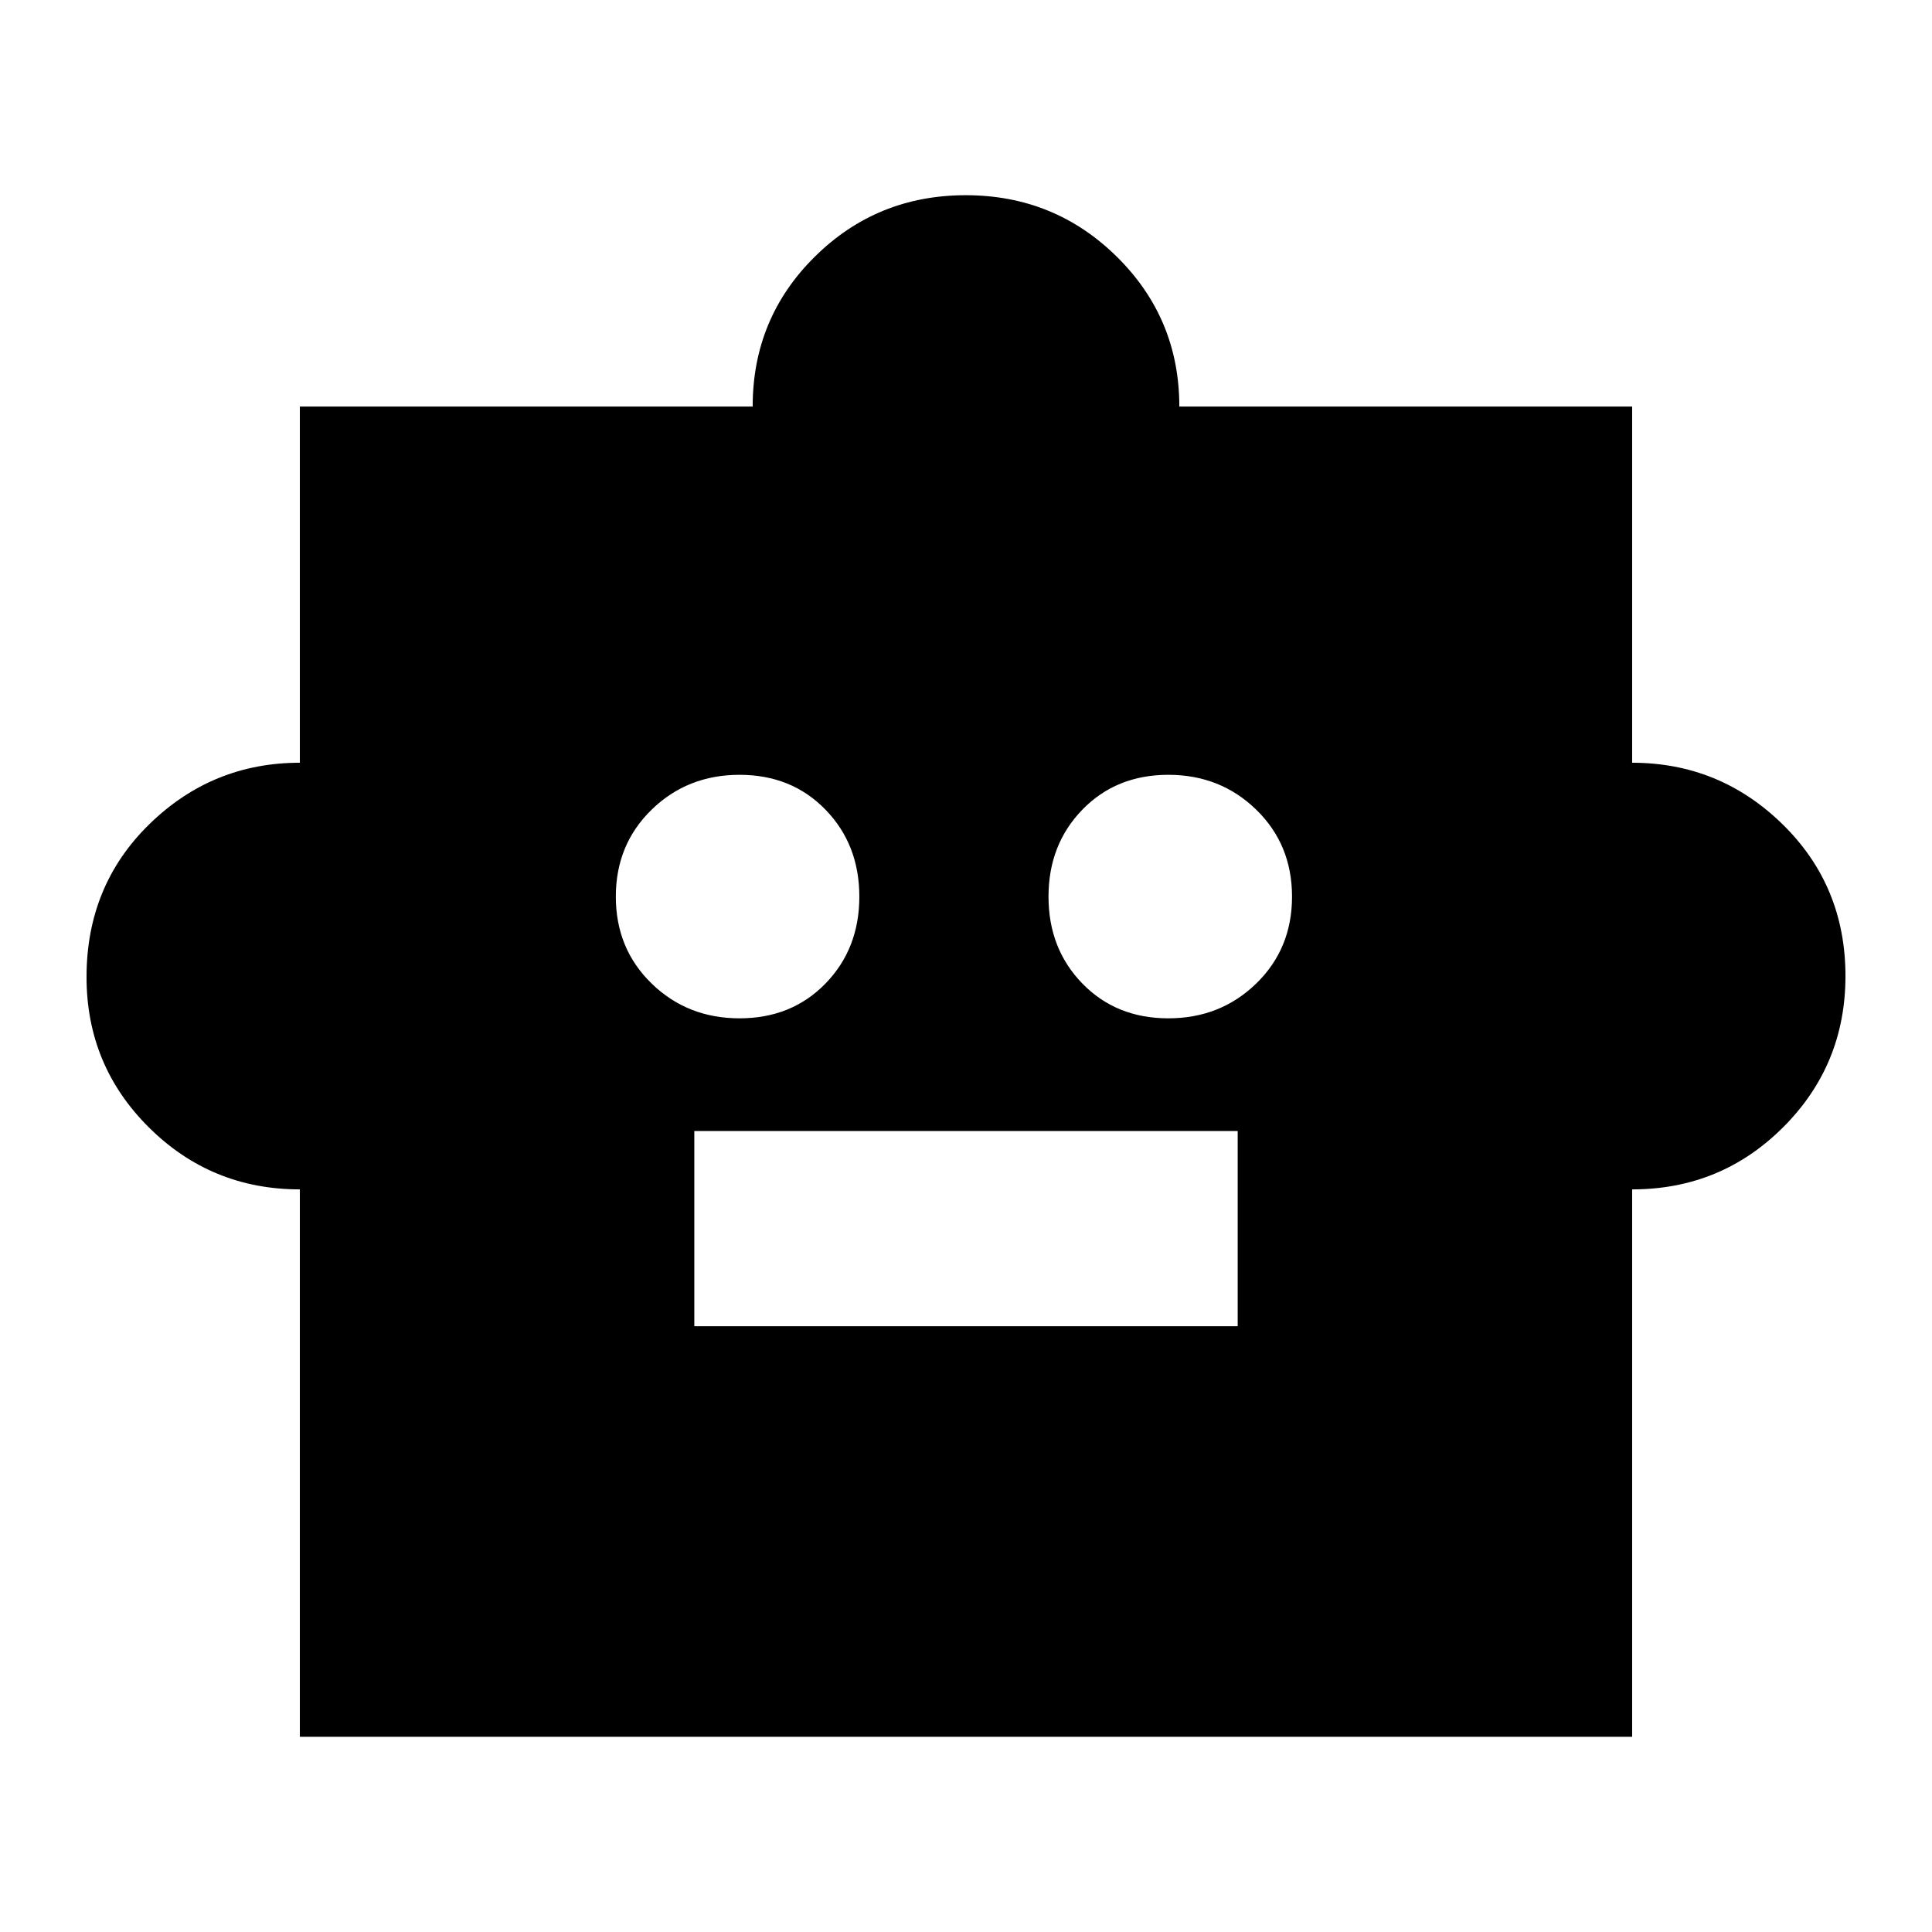 <svg xmlns="http://www.w3.org/2000/svg" height="20" viewBox="0 -960 960 960" width="20"><path d="M149-369q-44 0-75-30.78t-31-74.75Q43-520 74.25-550.5T149-581v-177h225q0-43.92 30.88-74.46 30.88-30.54 75-30.54Q524-863 555-832.38q31 30.63 31 74.38h225v177q43.5 0 74.75 30.58Q917-519.83 917-475q0 44.17-30.92 75.08Q855.17-369 811-369v272H149v-272Zm218.47-85q25.89 0 42.71-17.29T427-514.47q0-25.89-16.82-43.21T367.47-575q-25.89 0-43.68 17.32T306-514.47q0 25.89 17.79 43.18T367.47-454Zm213.06 0q25.89 0 43.68-17.29T642-514.47q0-25.89-17.79-43.21T580.53-575q-25.89 0-42.71 17.32T521-514.47q0 25.89 16.82 43.18T580.53-454ZM345-301h270v-97H345v97Z"/></svg>